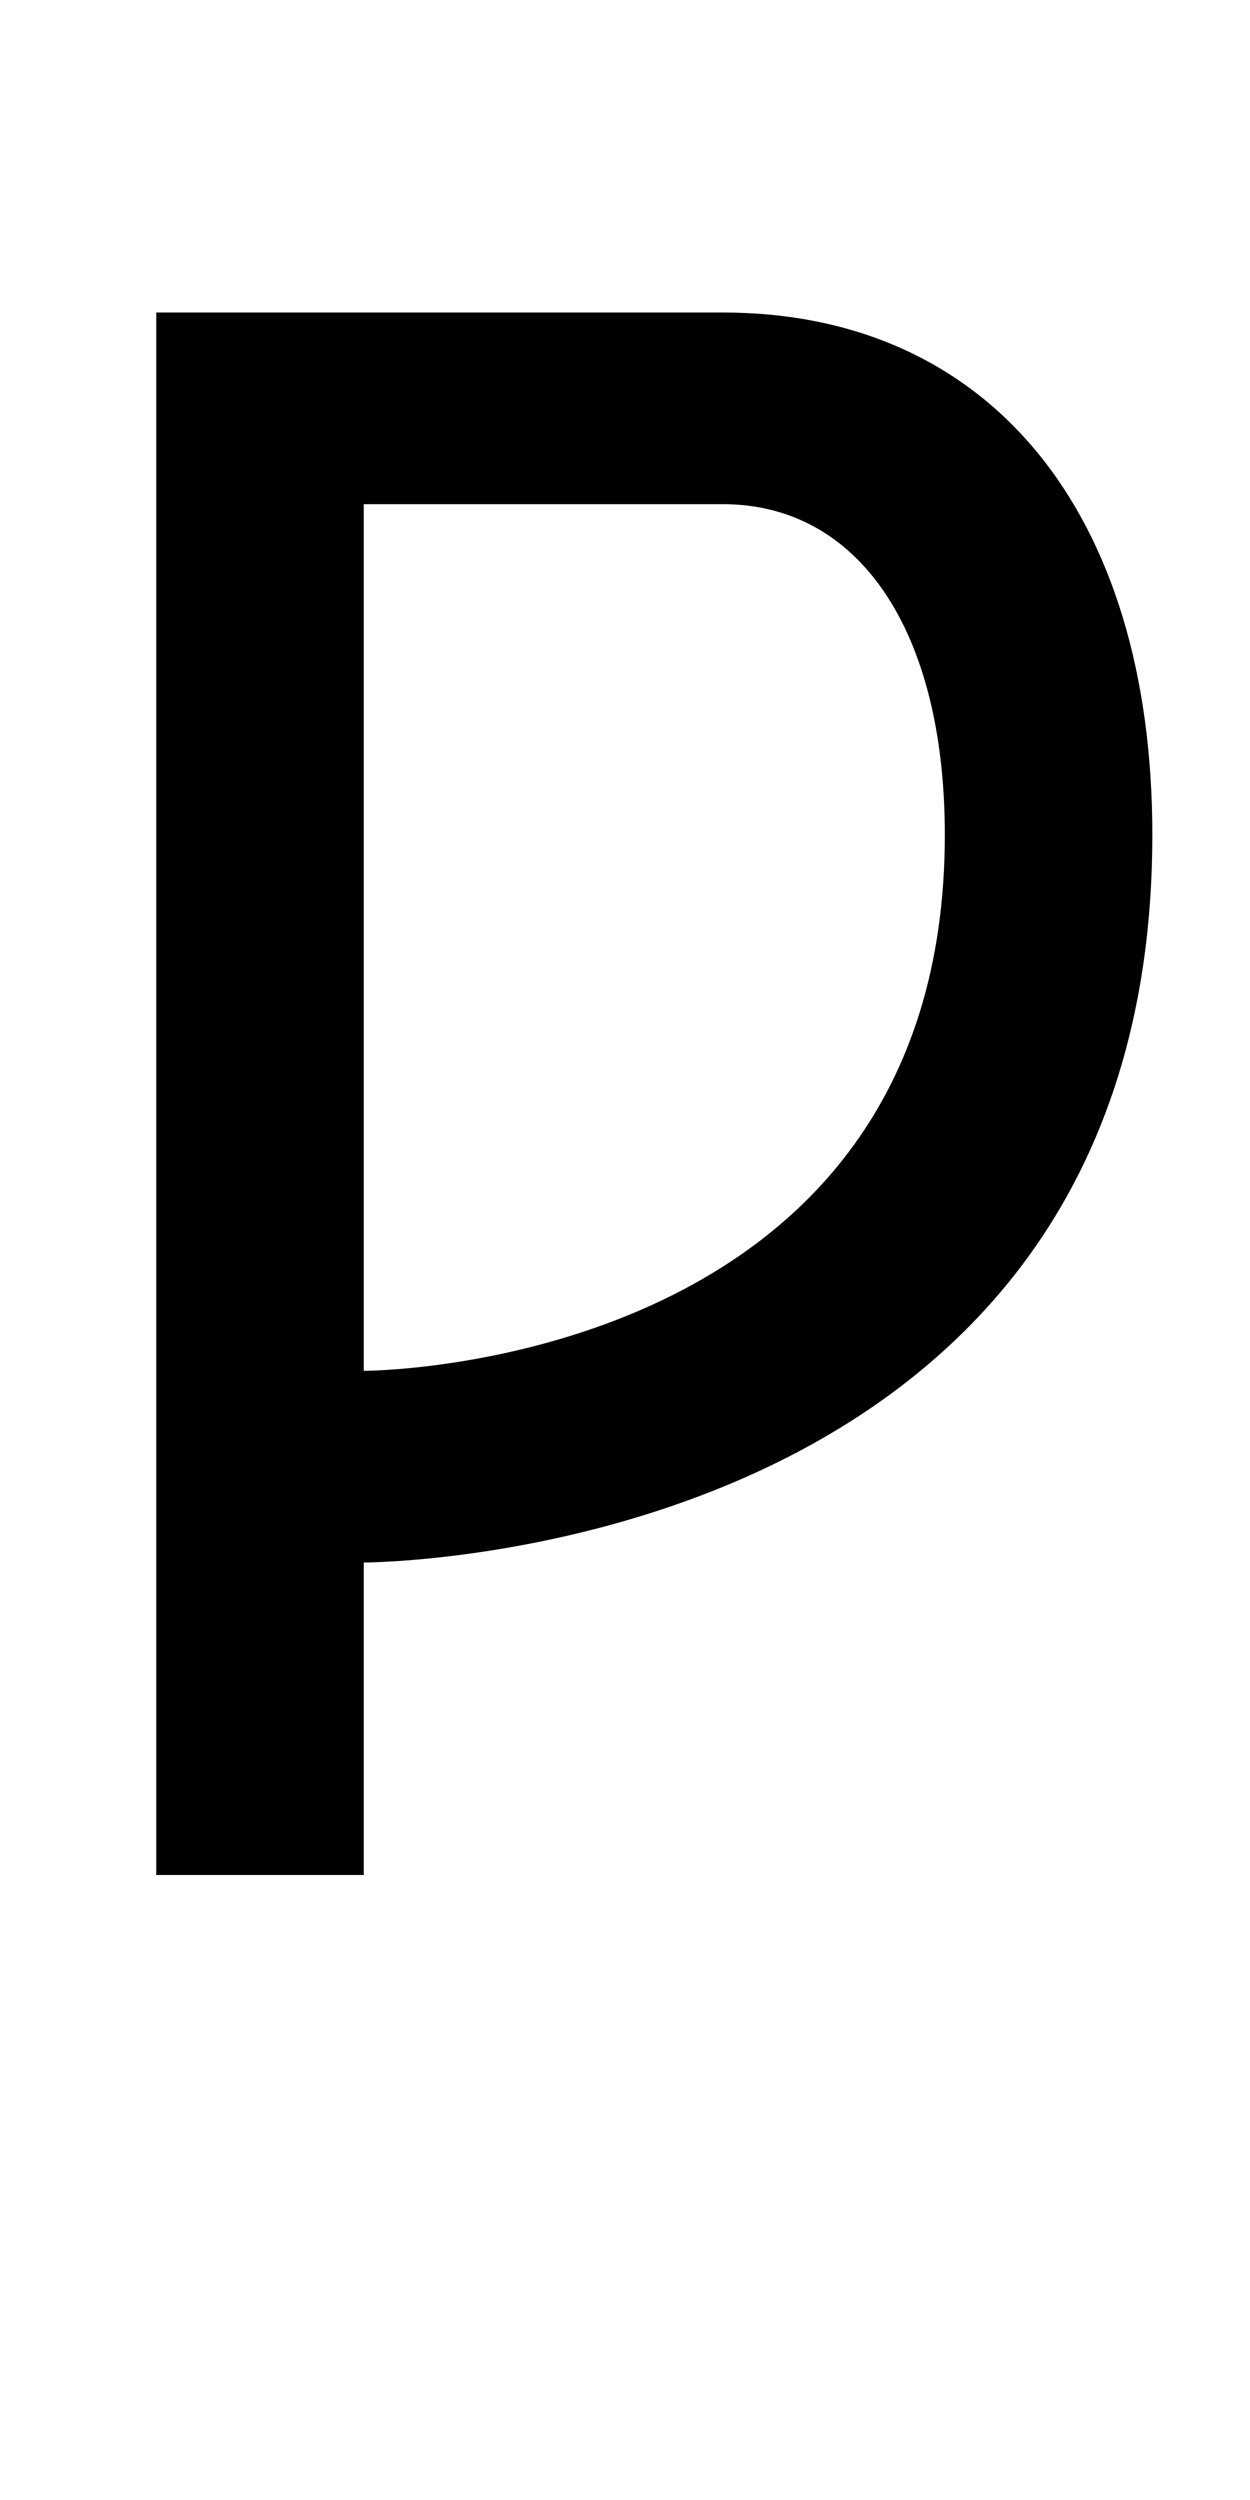 <?xml version="1.0" encoding="UTF-8" standalone="no"?>
<!-- Created with Inkscape (http://www.inkscape.org/) -->

<svg
   xmlns:dc="http://purl.org/dc/elements/1.1/"
   xmlns:cc="http://creativecommons.org/ns#"
   xmlns:rdf="http://www.w3.org/1999/02/22-rdf-syntax-ns#"
   xmlns:svg="http://www.w3.org/2000/svg"
   xmlns="http://www.w3.org/2000/svg"
   version="1.1"
   width="1024"
   height="2048"
   id="svg3355">
  <defs
     id="defs3357" />
  <path
     d="m 128,256 0,1280 170,0 0,-256 c 0,0 646,0 646,-596 C 944,419 809.995,256 592,256 z m 170,157 294,0 c 112,0 182,104.003 182,271 0,439.004 -476,439 -476,439 z"
     id="path3157-2-7-7-2-8-2-3-1-1-3-33-4-3-6-5-8"
     style="fill:#000000;fill-opacity:1;stroke:none;display:inline" />
</svg>
